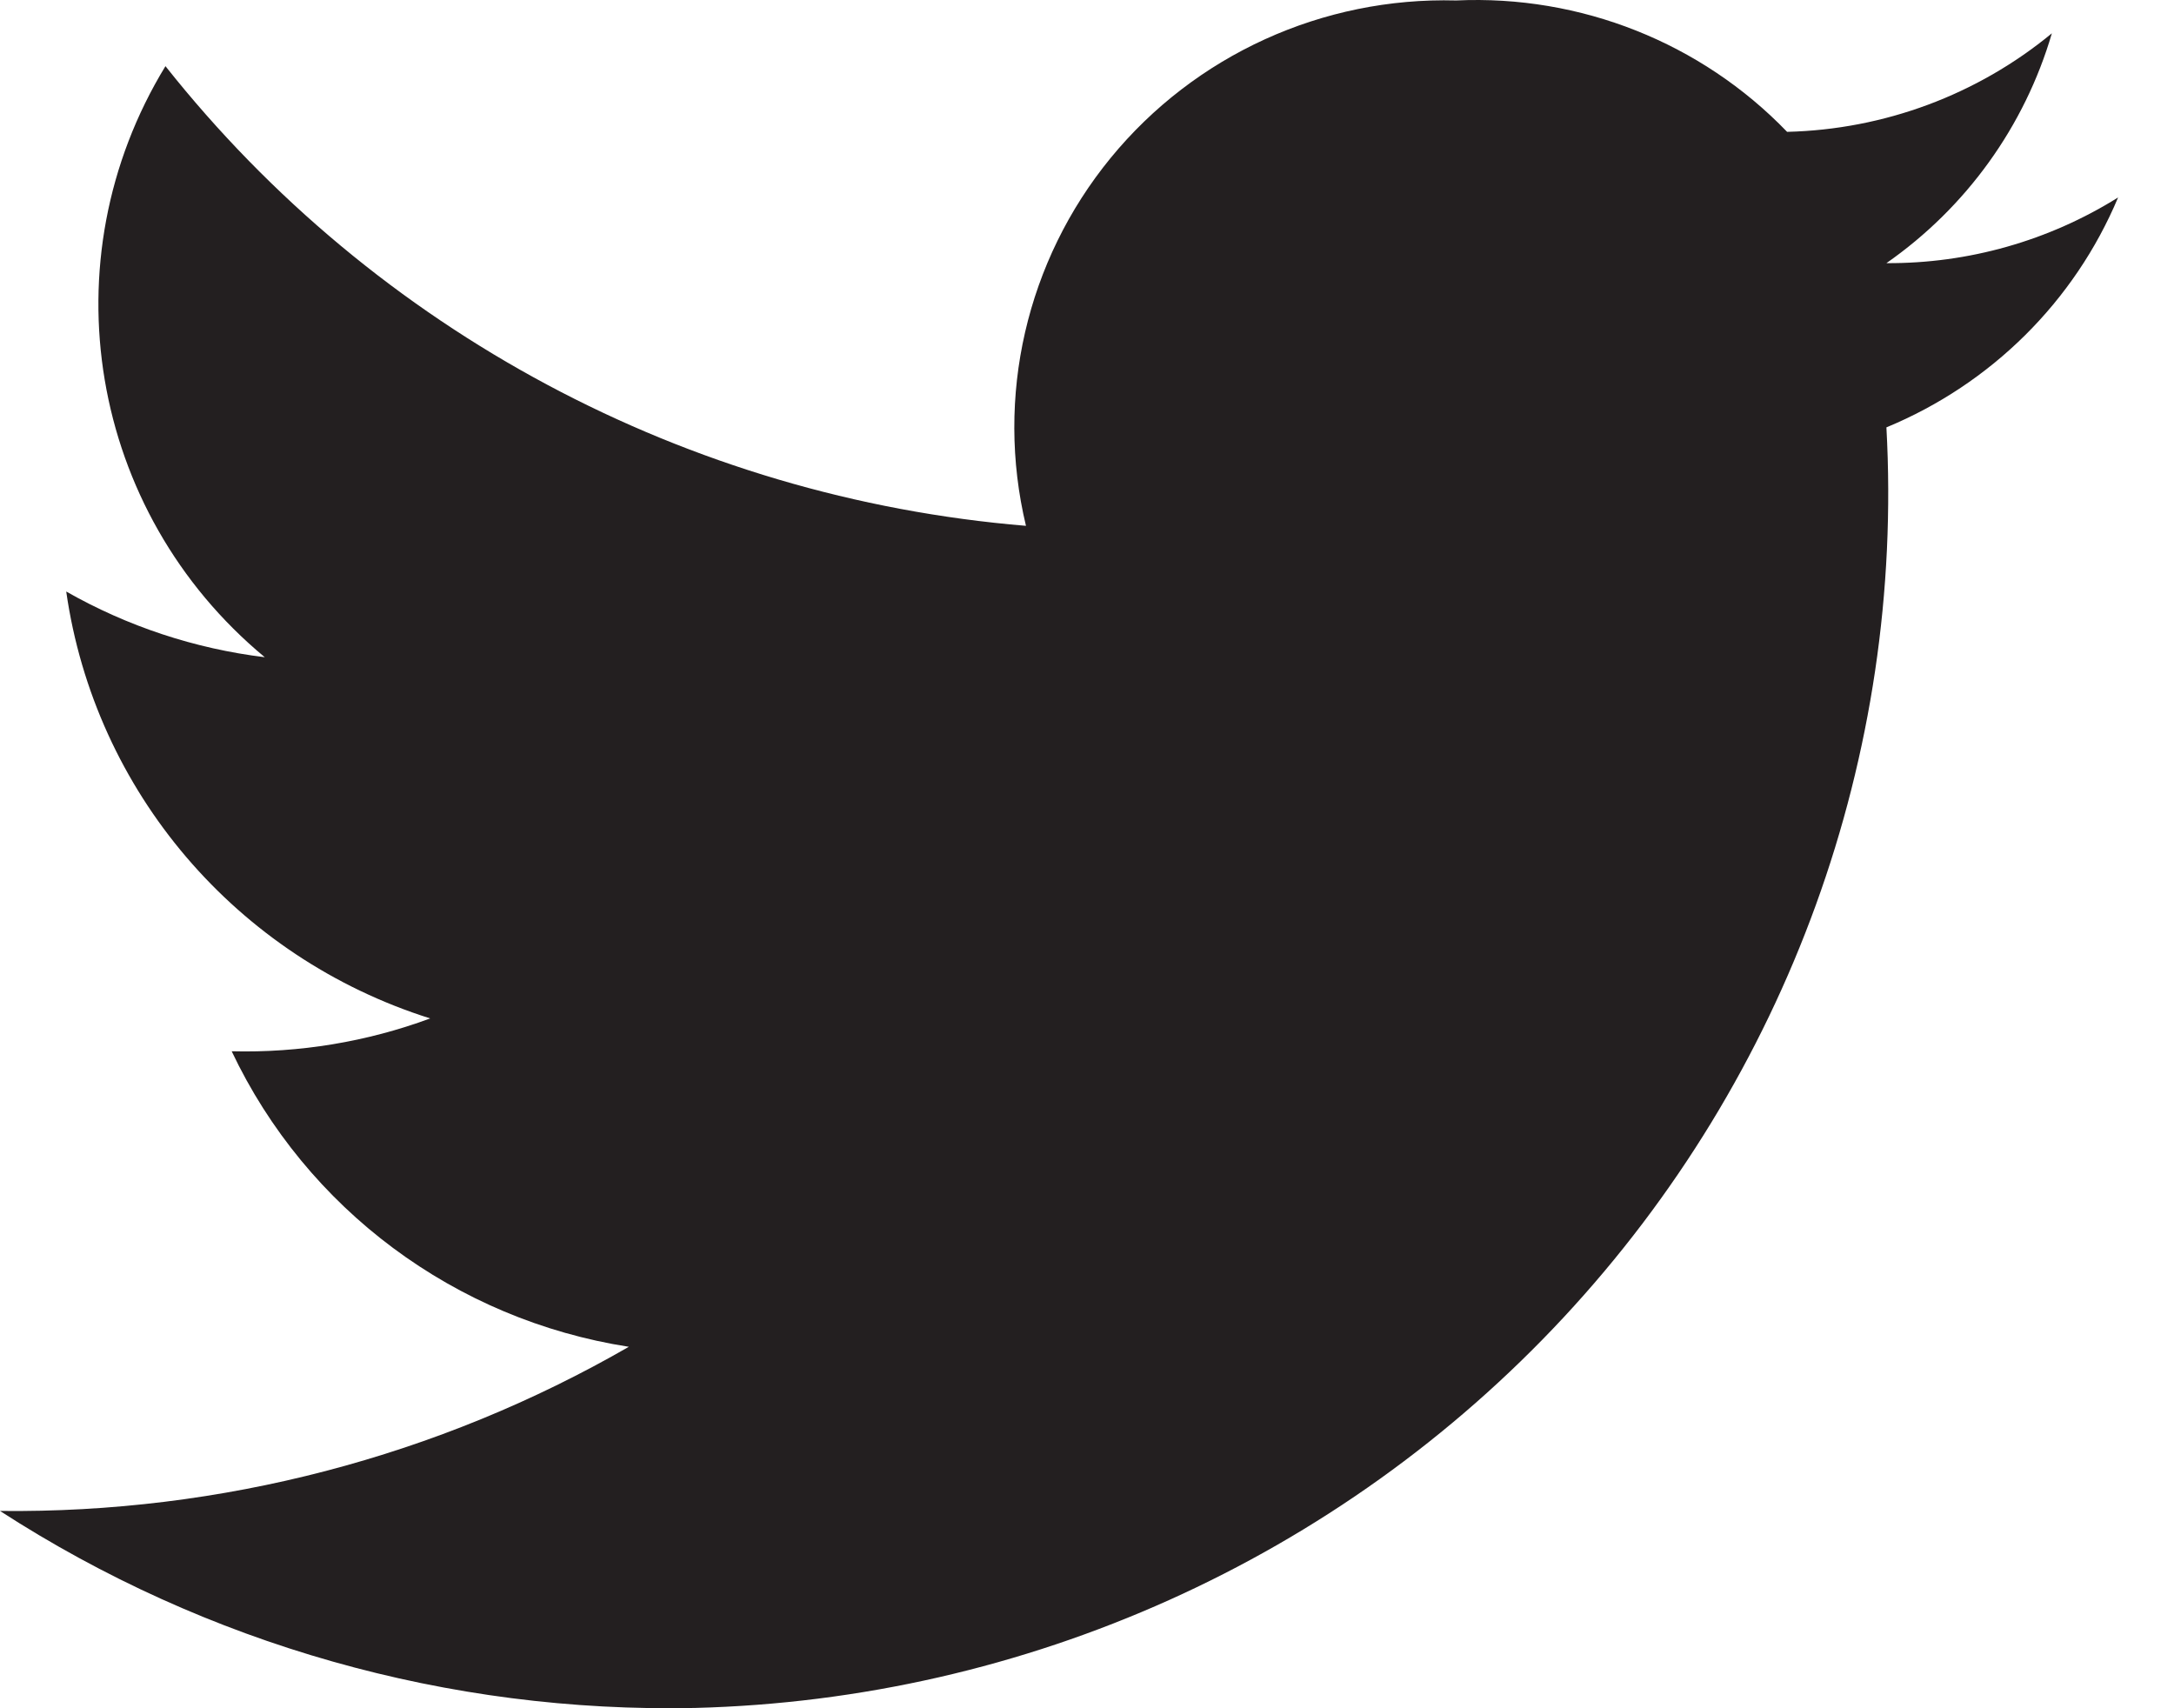 <svg width="28" height="22" viewBox="0 0 28 22" fill="none" xmlns="http://www.w3.org/2000/svg">
<path fill-rule="evenodd" clip-rule="evenodd" d="M2.131 0.852C4.837 4.266 8.851 6.41 13.214 6.772C12.816 5.111 13.219 3.36 14.304 2.035C15.39 0.709 17.034 -0.04 18.755 0.006C20.355 -0.068 21.91 0.549 23.017 1.698C24.266 1.668 25.467 1.221 26.427 0.429C26.076 1.627 25.325 2.671 24.296 3.389C25.352 3.395 26.387 3.101 27.28 2.543C26.718 3.882 25.645 4.946 24.296 5.504C24.528 9.725 23.028 13.861 20.137 16.968C17.247 20.074 13.212 21.888 8.951 21.996C5.778 22.064 2.658 21.179 0 19.459C2.842 19.491 5.641 18.761 8.099 17.345C5.863 16.997 3.947 15.571 2.984 13.539C3.856 13.561 4.724 13.418 5.541 13.116C3.044 12.329 1.221 10.192 0.853 7.618C1.64 8.066 2.509 8.354 3.41 8.464C1.147 6.588 0.603 3.354 2.131 0.852Z" fill="#231F20"/>
</svg>
